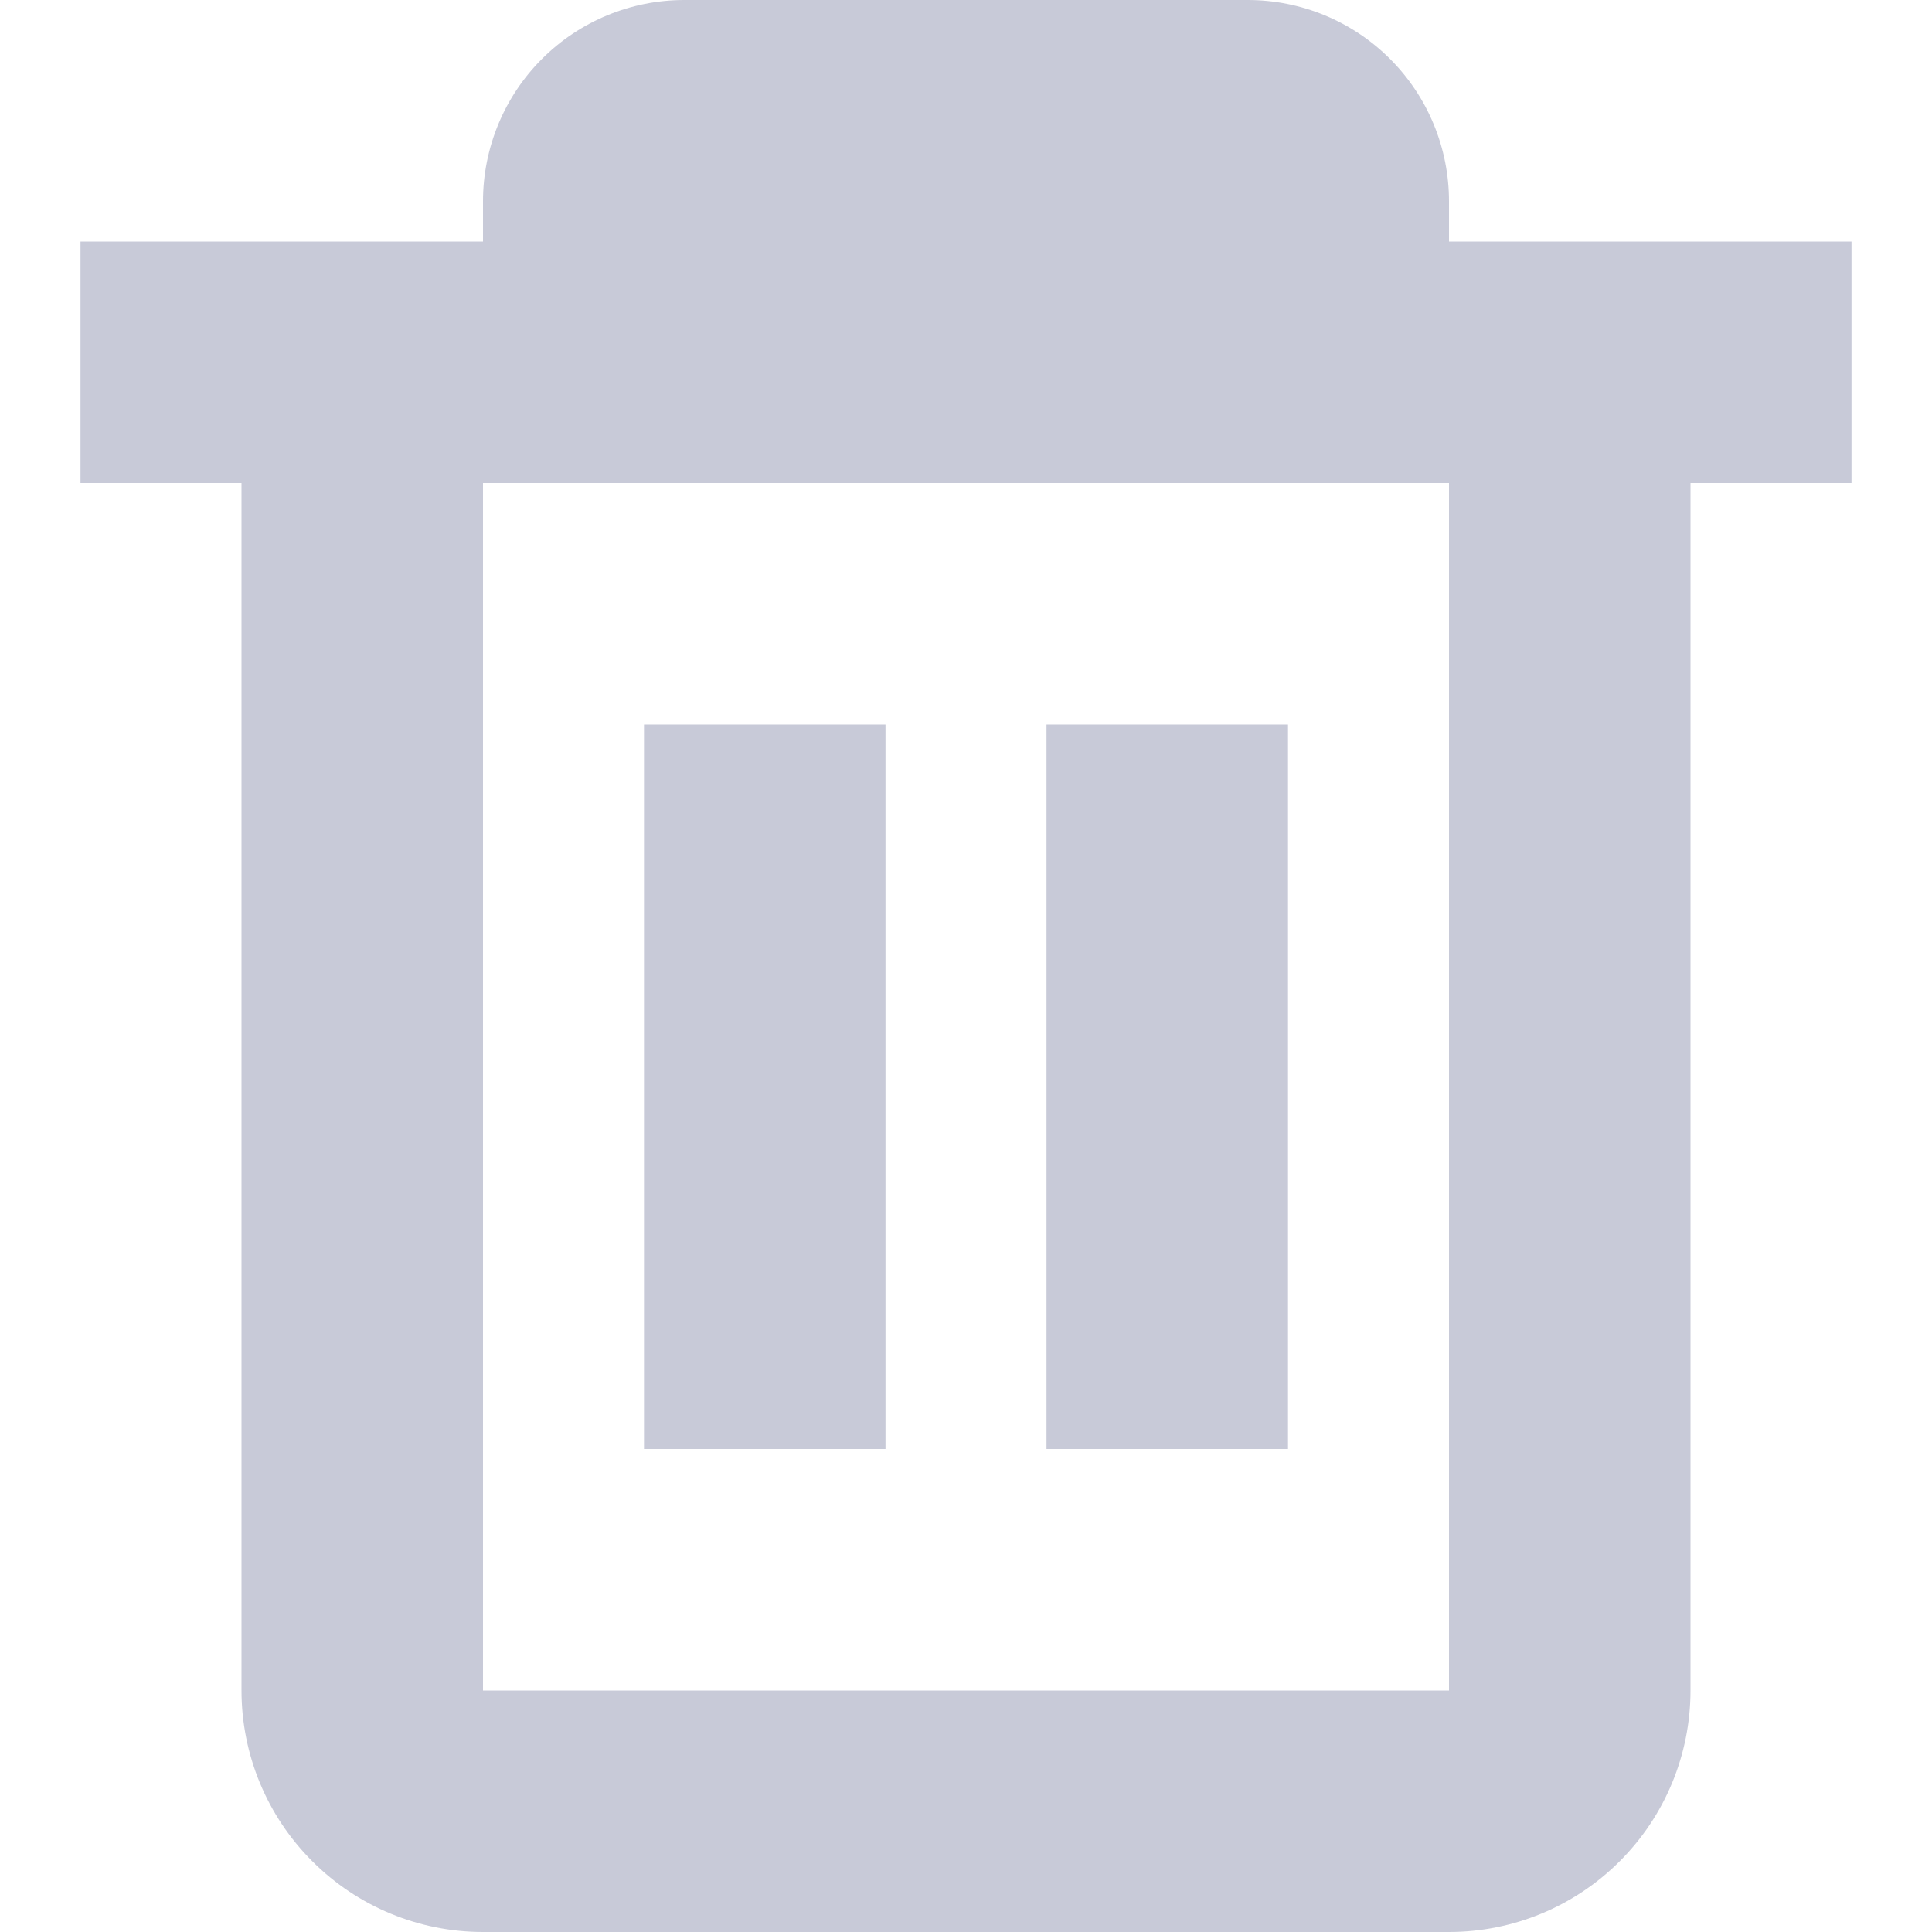<svg width="24" height="24" viewBox="0 0 24 24" fill="none" xmlns="http://www.w3.org/2000/svg">
<g clip-path="url(#clip0_406_16)">
<path d="M23 3H18V2.5C18 1.837 17.737 1.201 17.268 0.732C16.799 0.263 16.163 0 15.5 0L8.5 0C7.837 0 7.201 0.263 6.732 0.732C6.263 1.201 6 1.837 6 2.5V3H1V6H3V21C3 21.796 3.316 22.559 3.879 23.121C4.441 23.684 5.204 24 6 24H18C18.796 24 19.559 23.684 20.121 23.121C20.684 22.559 21 21.796 21 21V6H23V3ZM18 21H6V6H18V21Z" fill="#C8CAD8"/>
<path d="M11 9H8V18H11V9Z" fill="#C8CAD8"/>
<path d="M16 9H13V18H16V9Z" fill="#C8CAD8"/>
</g>
<defs>
<clipPath id="clip0_406_16">
<rect width="24" height="24" fill="white"/>
</clipPath>
</defs>
</svg>
